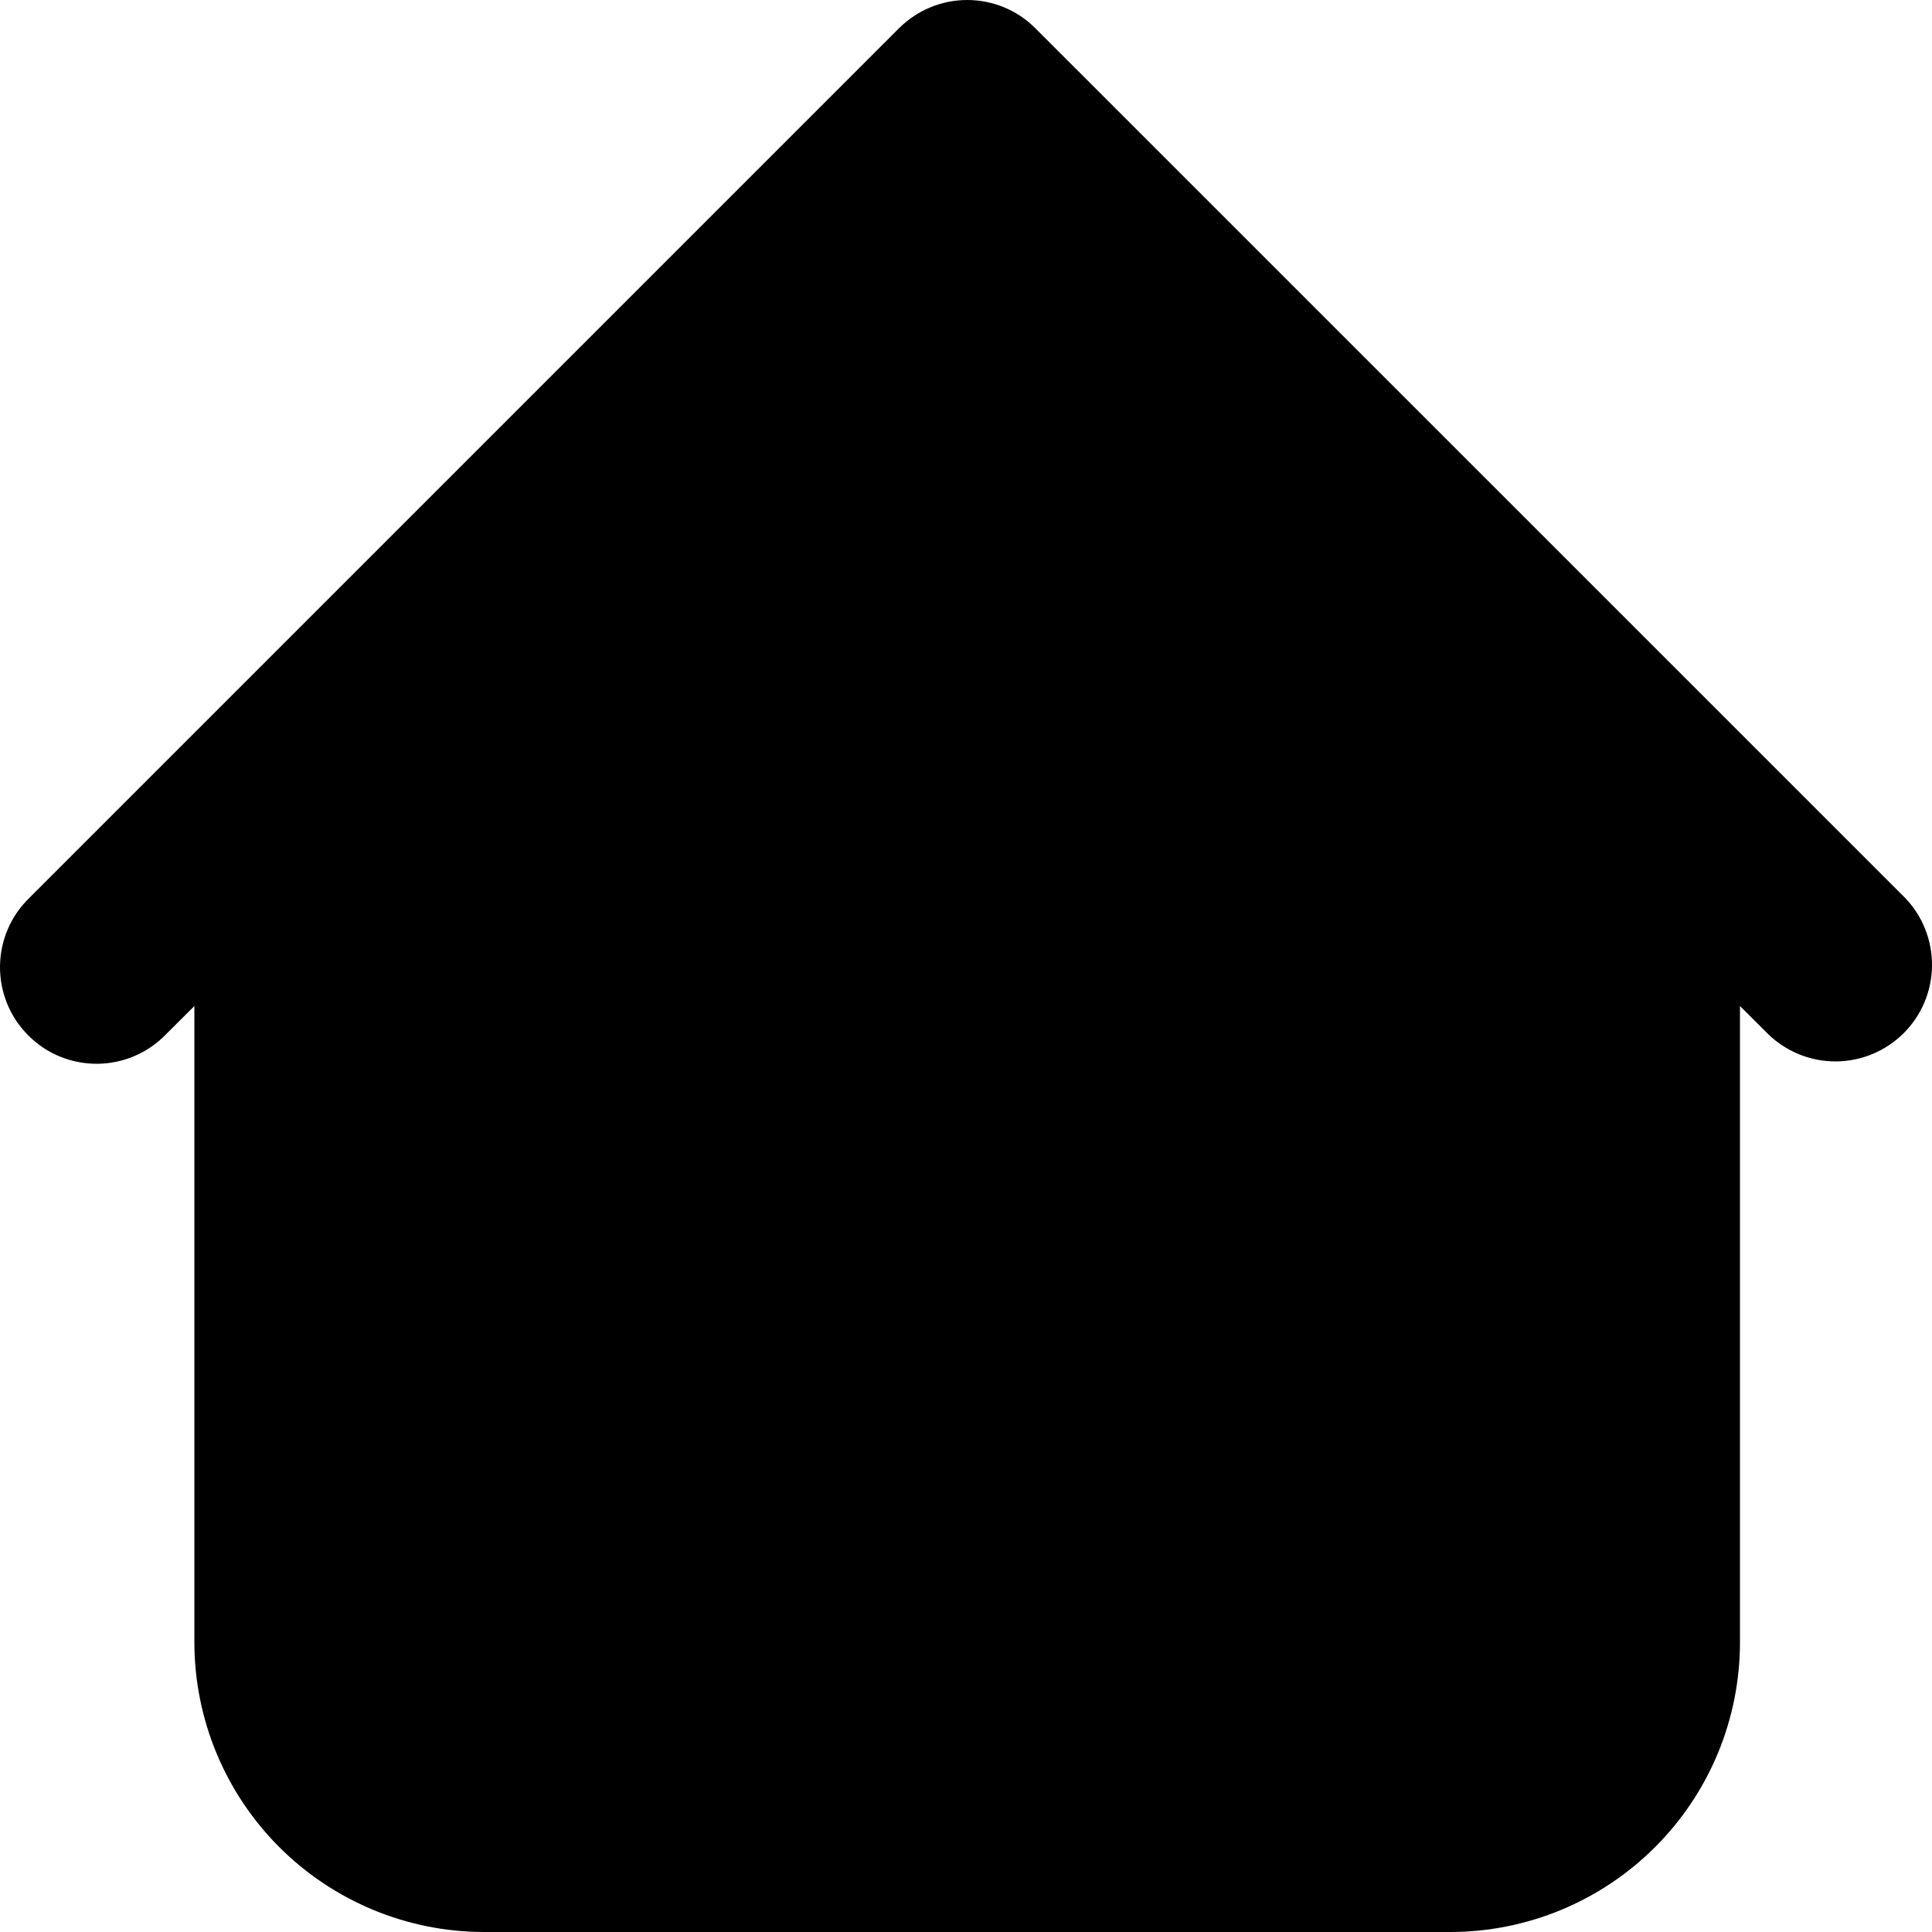 <svg width="18" height="18" viewBox="0 0 18 18" fill="none" xmlns="http://www.w3.org/2000/svg">
<path fill-rule="evenodd" clip-rule="evenodd" d="M9.647 0.264C9.479 0.095 9.25 0 9.011 0C8.773 0 8.544 0.095 8.375 0.264L2.075 6.564L0.275 8.364C0.189 8.447 0.12 8.546 0.073 8.656C0.026 8.766 0.001 8.884 3.39814e-05 9.003C-0.001 9.123 0.022 9.241 0.067 9.352C0.112 9.462 0.179 9.563 0.264 9.647C0.348 9.732 0.449 9.799 0.559 9.844C0.67 9.889 0.788 9.912 0.908 9.911C1.027 9.91 1.145 9.885 1.255 9.838C1.365 9.791 1.464 9.722 1.547 9.636L1.811 9.373V15.3C1.811 16.016 2.096 16.703 2.602 17.209C3.108 17.715 3.795 18 4.511 18H13.511C14.227 18 14.914 17.715 15.42 17.209C15.927 16.703 16.211 16.016 16.211 15.3V9.373L16.475 9.636C16.645 9.8 16.872 9.891 17.108 9.889C17.344 9.887 17.57 9.792 17.737 9.625C17.904 9.458 17.998 9.233 18 8.997C18.002 8.761 17.912 8.533 17.748 8.364L9.647 0.264Z" fill="black"/>
</svg>
